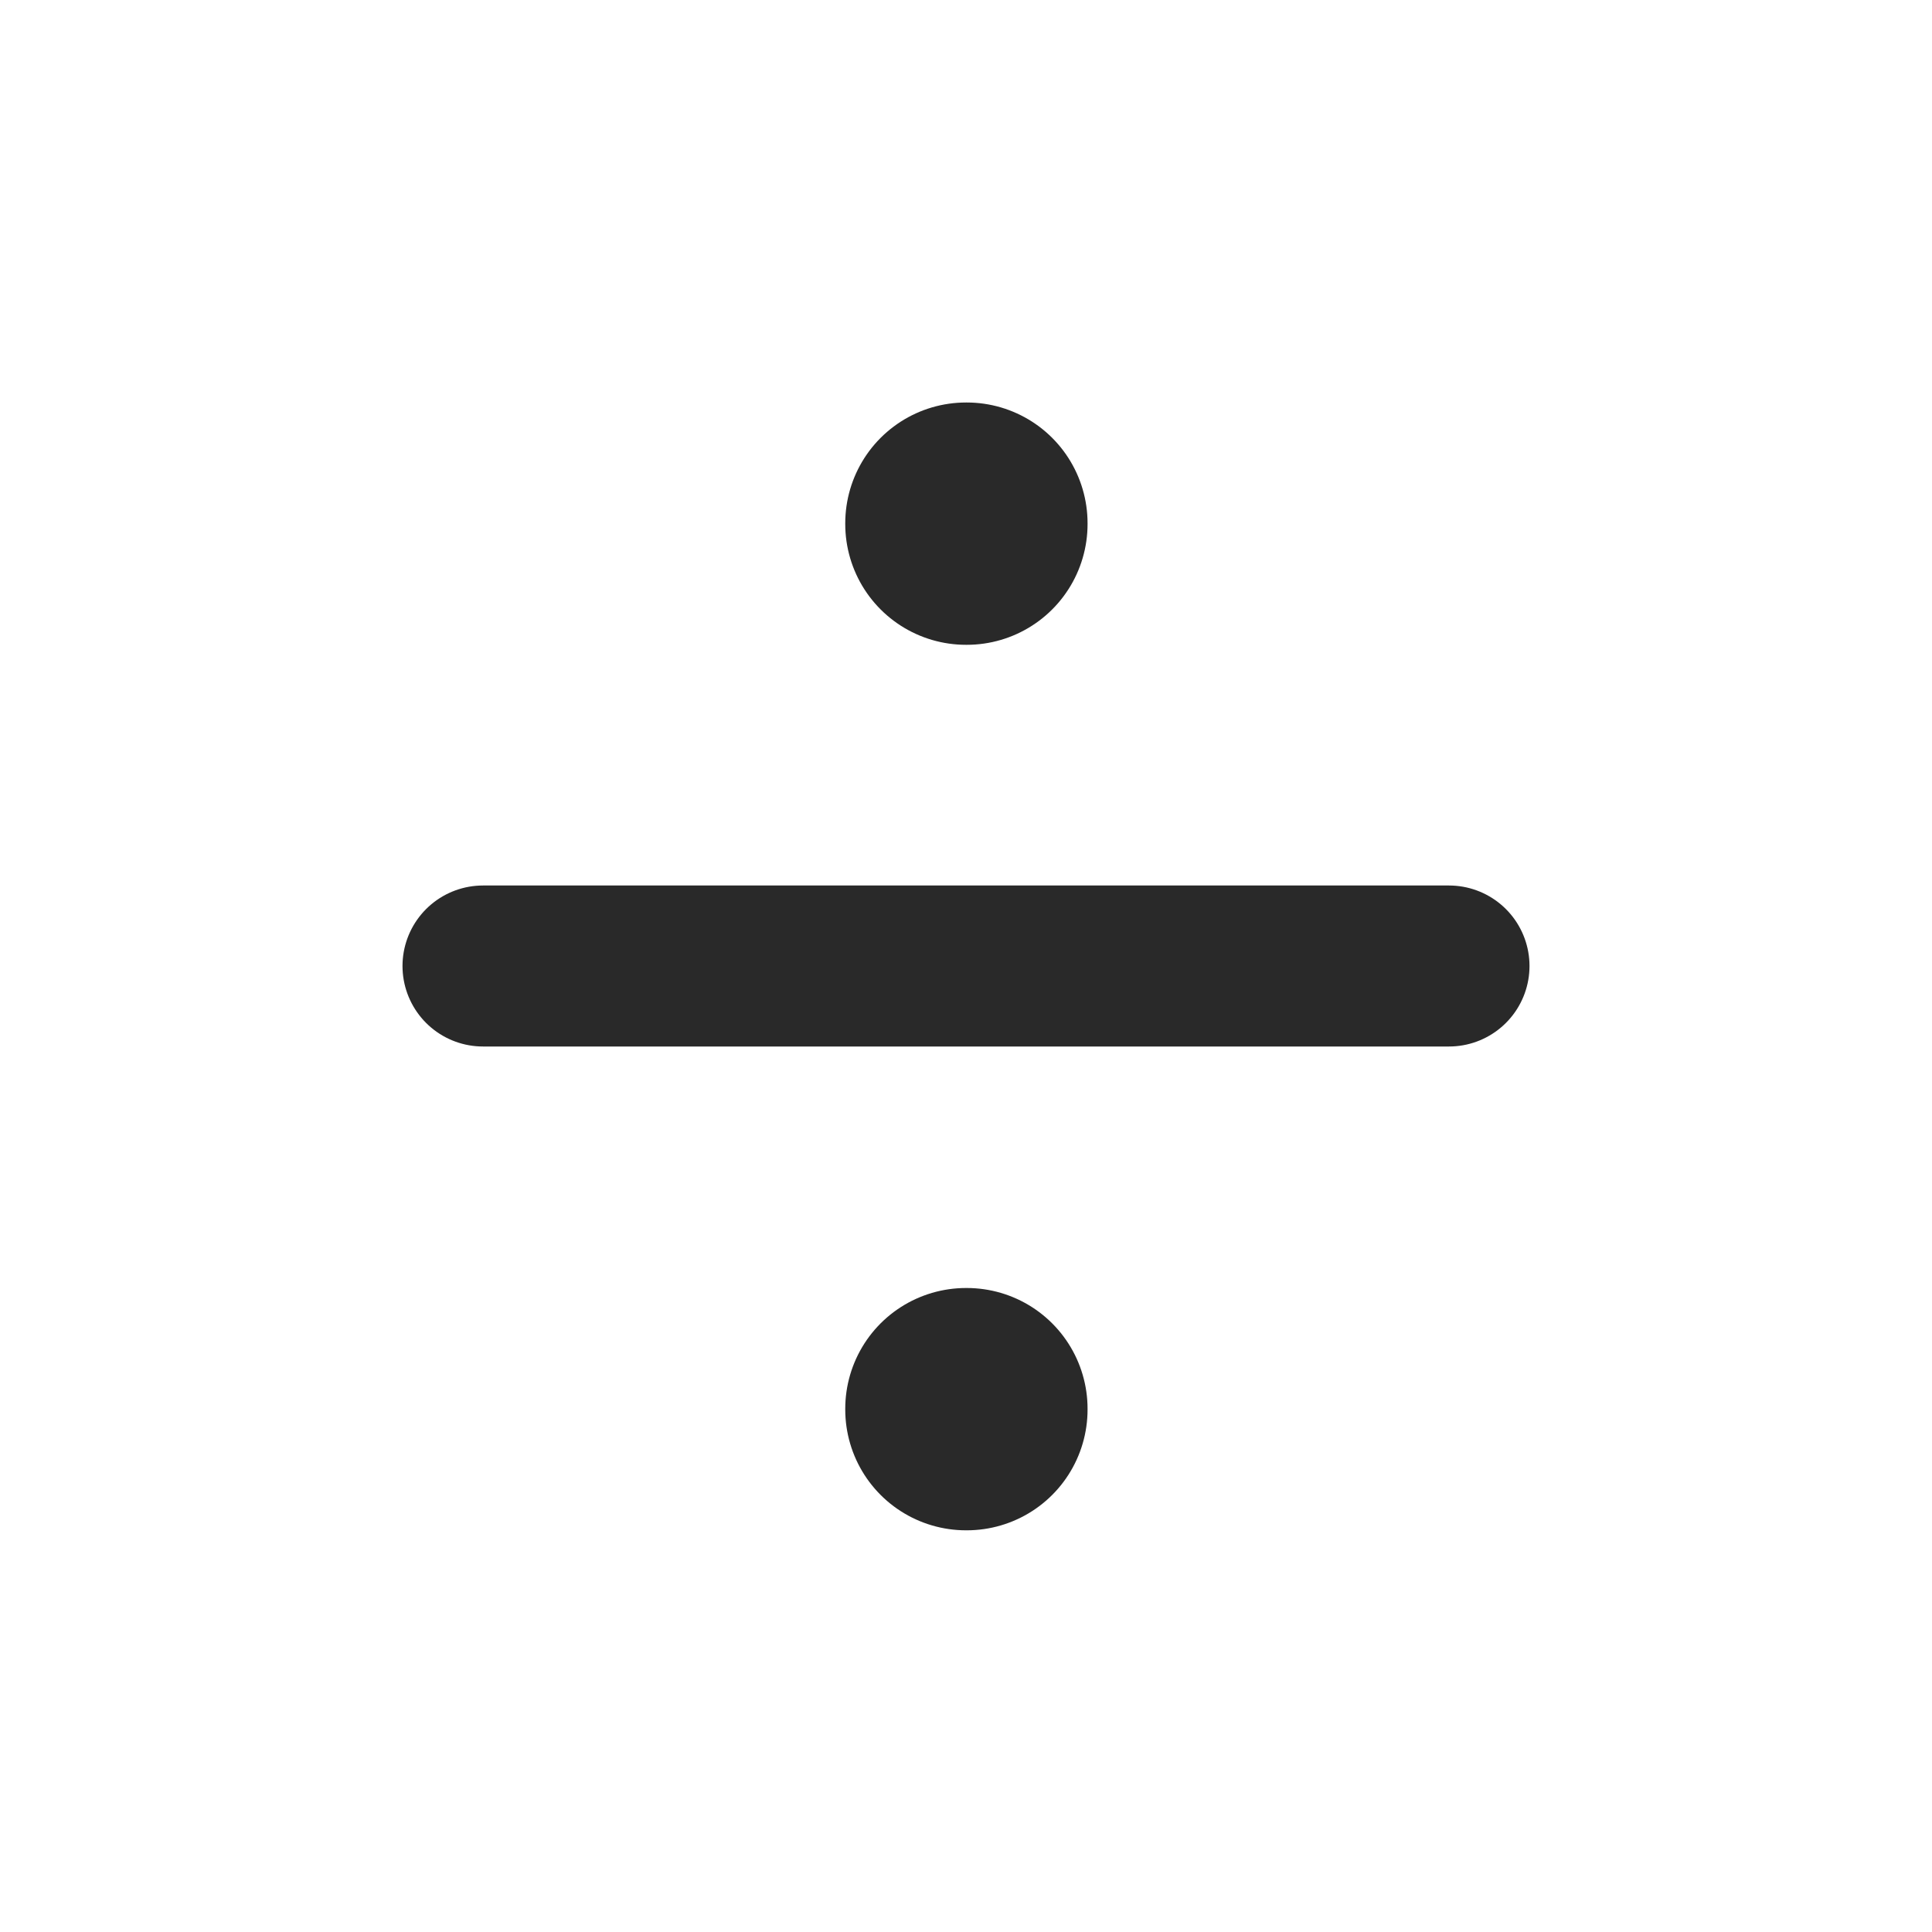 <svg width="24" height="24" viewBox="0 0 24 24" fill="none" xmlns="http://www.w3.org/2000/svg">
<g clip-path="url(#clip0_1_25143)">
<rect x="12" y="6.5" width="0.01" height="0.01" stroke="#292929" stroke-width="3" stroke-linejoin="round"/>
<rect x="12" y="17.5" width="0.01" height="0.01" stroke="#292929" stroke-width="3" stroke-linejoin="round"/>
<path d="M18 12H6" stroke="#292929" stroke-width="2" stroke-linecap="round" stroke-linejoin="round"/>
</g>
<defs>
<clipPath id="clip0_1_25143">
<rect width="24" height="24" fill="white"/>
</clipPath>
</defs>
</svg>
